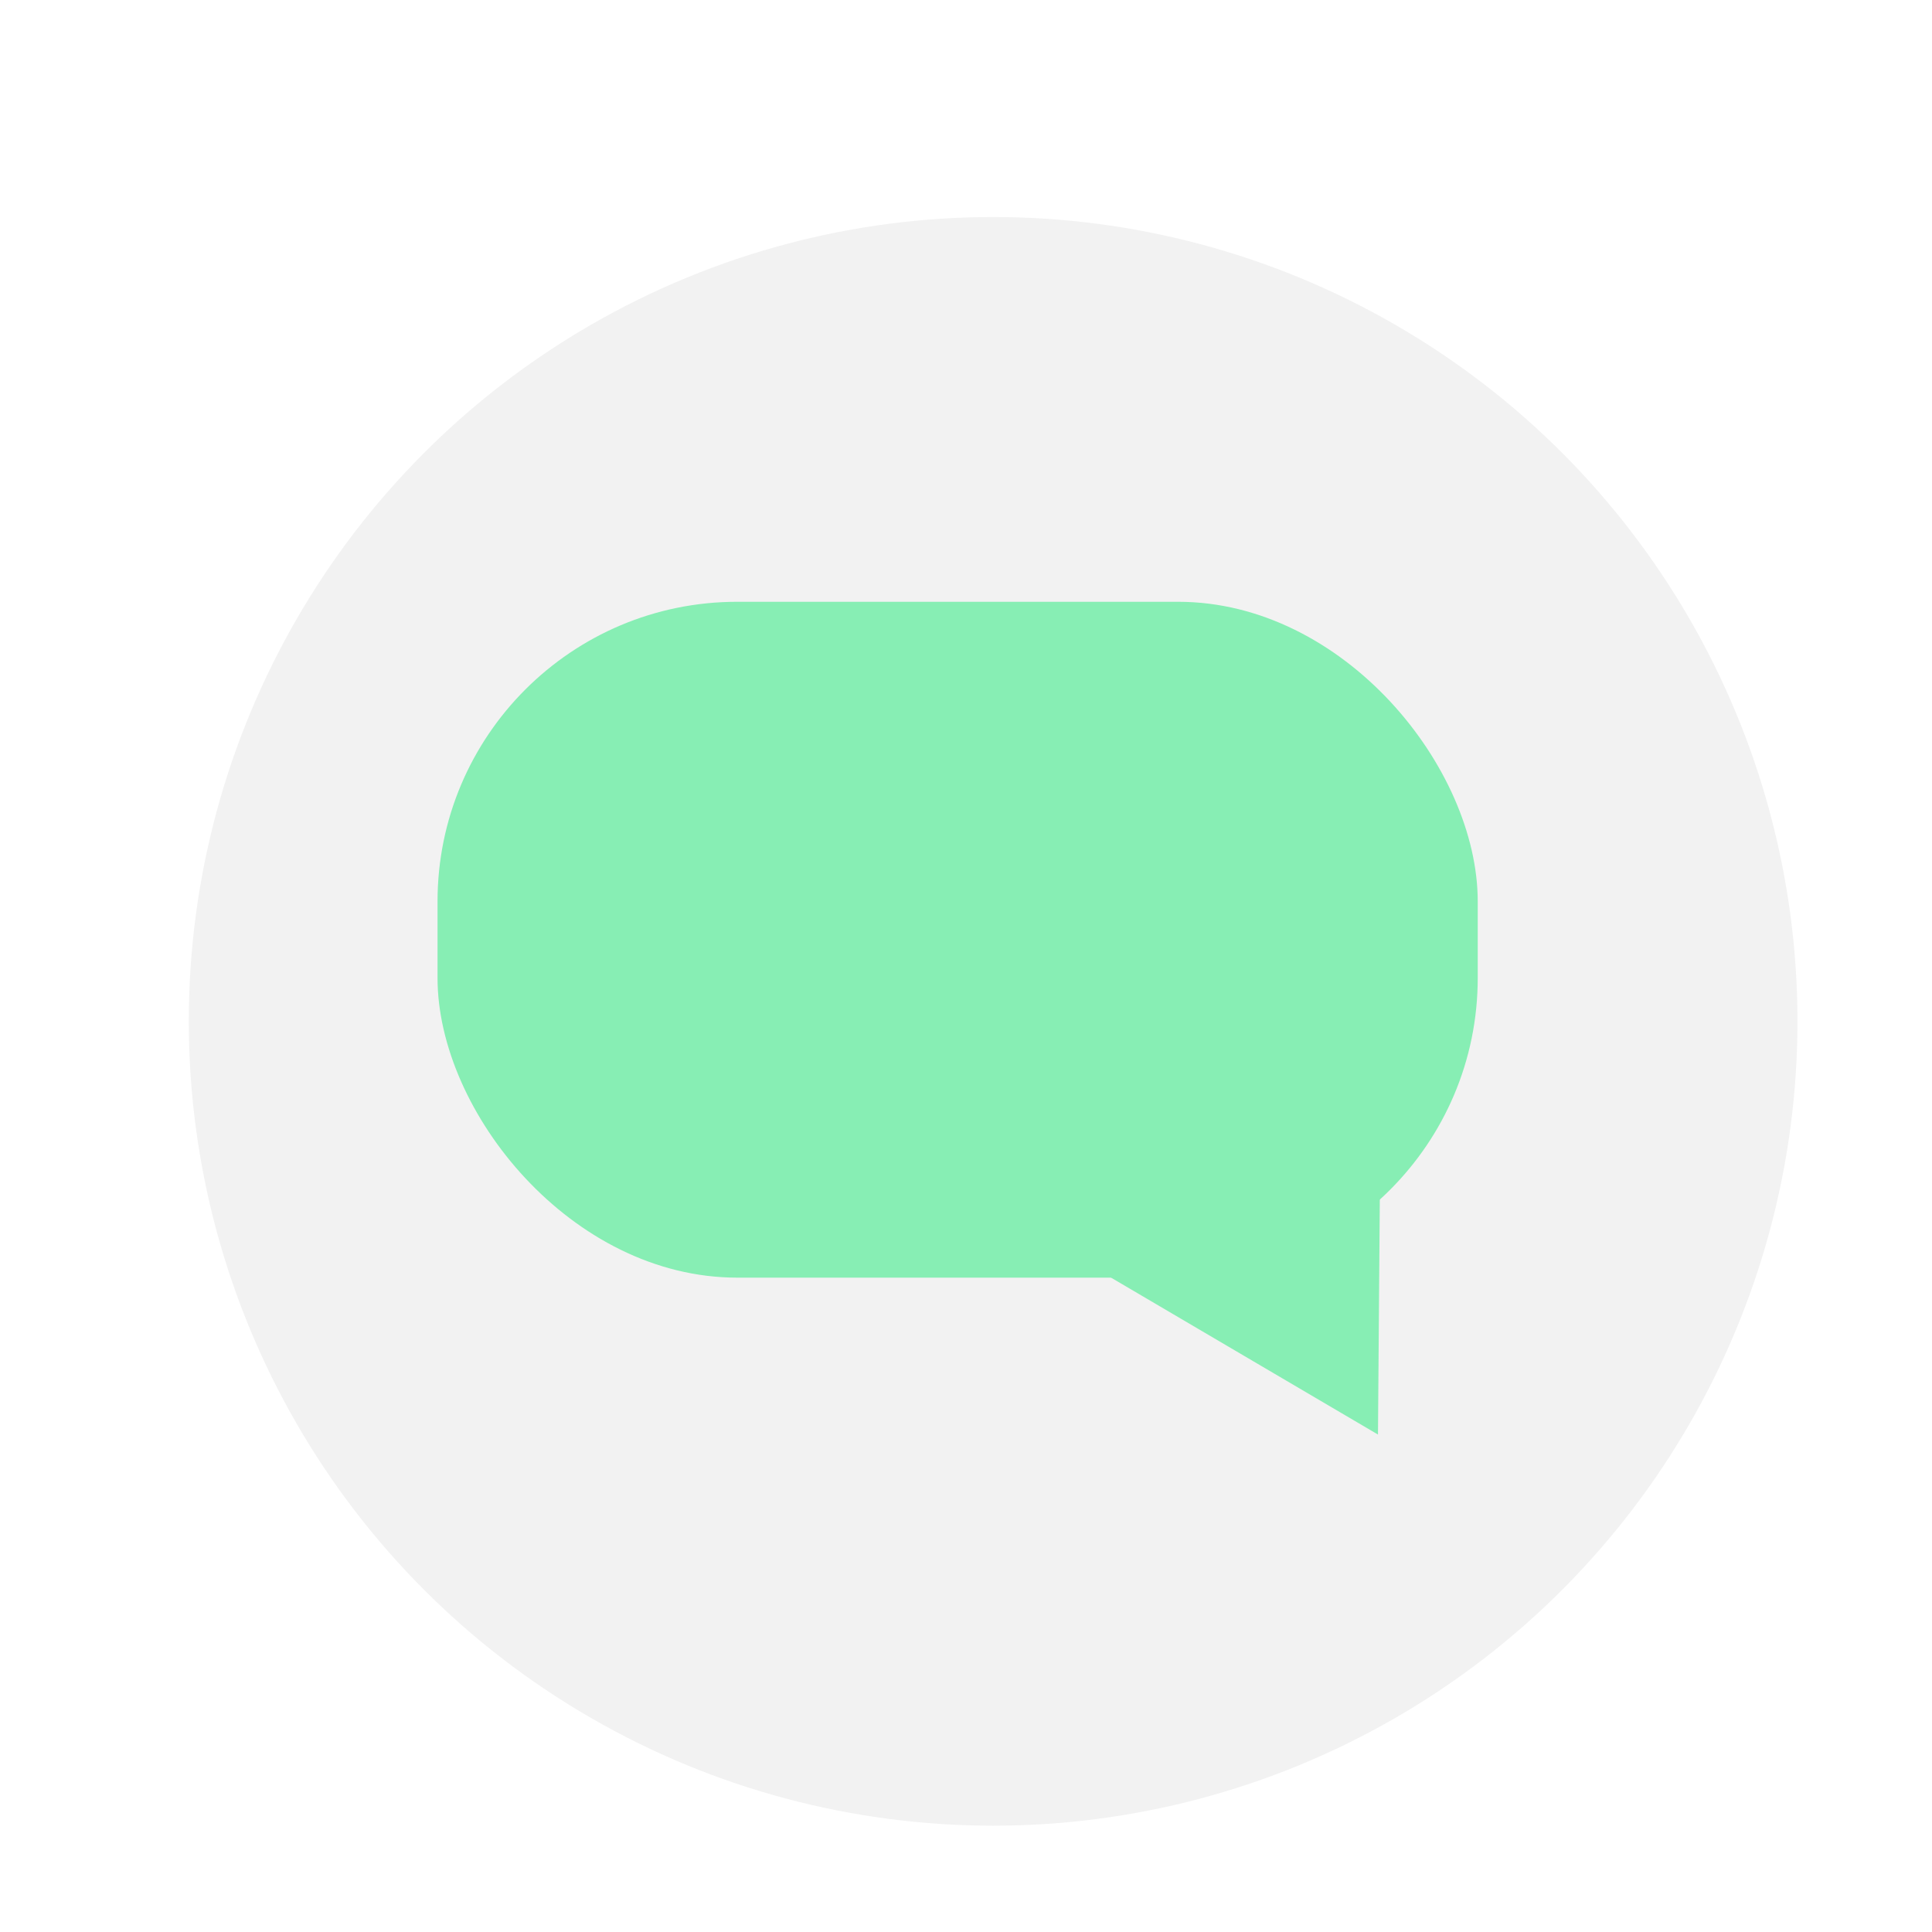 <?xml version="1.0" encoding="UTF-8" standalone="no"?>
<!-- Created with Inkscape (http://www.inkscape.org/) -->

<svg
   xmlns:dc="http://purl.org/dc/elements/1.1/"
   xmlns:cc="http://creativecommons.org/ns#"
   xmlns:rdf="http://www.w3.org/1999/02/22-rdf-syntax-ns#"
   xmlns:svg="http://www.w3.org/2000/svg"
   xmlns="http://www.w3.org/2000/svg"
   xmlns:sodipodi="http://sodipodi.sourceforge.net/DTD/sodipodi-0.dtd"
   xmlns:inkscape="http://www.inkscape.org/namespaces/inkscape"
   width="34.547mm"
   height="34.547mm"
   viewBox="0 0 34.547 34.547"
   version="1.1"
   id="svg8"
   inkscape:version="0.92.2 (5c3e80d, 2017-08-06)"
   sodipodi:docname="messagesIcon.svg">
  <defs
     id="defs2">
    <filter
       style="color-interpolation-filters:sRGB"
       inkscape:label="Drop Shadow"
       id="filter375">
      <feFlood
         flood-opacity="0.498"
         flood-color="rgb(0,0,0)"
         result="flood"
         id="feFlood365" />
      <feComposite
         in="flood"
         in2="SourceGraphic"
         operator="in"
         result="composite1"
         id="feComposite367" />
      <feGaussianBlur
         in="composite1"
         stdDeviation="2"
         result="blur"
         id="feGaussianBlur369" />
      <feOffset
         dx="1"
         dy="2"
         result="offset"
         id="feOffset371" />
      <feComposite
         in="SourceGraphic"
         in2="offset"
         operator="over"
         result="fbSourceGraphic"
         id="feComposite373" />
      <feColorMatrix
         result="fbSourceGraphicAlpha"
         in="fbSourceGraphic"
         values="0 0 0 -1 0 0 0 0 -1 0 0 0 0 -1 0 0 0 0 1 0"
         id="feColorMatrix377" />
      <feFlood
         id="feFlood379"
         flood-opacity="0.498"
         flood-color="rgb(0,0,0)"
         result="flood"
         in="fbSourceGraphic" />
      <feComposite
         in2="fbSourceGraphic"
         id="feComposite381"
         in="flood"
         operator="in"
         result="composite1" />
      <feGaussianBlur
         id="feGaussianBlur383"
         in="composite1"
         stdDeviation="2"
         result="blur" />
      <feOffset
         id="feOffset385"
         dx="1"
         dy="2"
         result="offset" />
      <feComposite
         in2="offset"
         id="feComposite387"
         in="fbSourceGraphic"
         operator="over"
         result="composite2" />
    </filter>
  </defs>
  <sodipodi:namedview
     id="base"
     pagecolor="#ffffff"
     bordercolor="#666666"
     borderopacity="1.0"
     inkscape:pageopacity="0.0"
     inkscape:pageshadow="2"
     inkscape:zoom="3.9227905"
     inkscape:cx="44.641724"
     inkscape:cy="75.640892"
     inkscape:document-units="mm"
     inkscape:current-layer="g4909"
     showgrid="true"
     inkscape:window-width="1920"
     inkscape:window-height="1017"
     inkscape:window-x="-8"
     inkscape:window-y="-8"
     inkscape:window-maximized="1">
    <inkscape:grid
       type="xygrid"
       id="grid1454" />
  </sodipodi:namedview>
  <g
     inkscape:label="Layer 1"
     inkscape:groupmode="layer"
     id="layer1"
     transform="translate(-21.847,-17.6)">
    <g
       id="g4909"
       transform="matrix(0.252,0,0,0.252,16.337,13.161)">
      <circle
         r="57.074"
         cy="86.089"
         cx="90.336"
         id="path21"
         style="fill:#f2f2f2;stroke-width:0.344;filter:url(#filter375)" />
      <g
         id="g1452"
         transform="translate(4.464,2.403)">
        <rect
           ry="21.26"
           y="57.914"
           x="48.448"
           height="47.957"
           width="73.81"
           id="rect1440"
           style="fill:#87eeb4;fill-opacity:1;stroke-width:1.461" />
        <path
           inkscape:transform-center-y="0.014645926"
           inkscape:transform-center-x="0.92740674"
           d="M 115.18,117.005 92.916,103.918 115.381,91.18 Z"
           inkscape:randomized="0"
           inkscape:rounded="0"
           inkscape:flatsided="true"
           sodipodi:arg2="2.1021848"
           sodipodi:arg1="1.0549872"
           sodipodi:r2="7.455122"
           sodipodi:r1="14.910244"
           sodipodi:cy="104.0344"
           sodipodi:cx="107.82561"
           sodipodi:sides="3"
           id="path1444"
           style="fill:#87eeb4;fill-opacity:1;stroke-width:1.049"
           sodipodi:type="star" />
      </g>
    </g>
  </g>
</svg>
